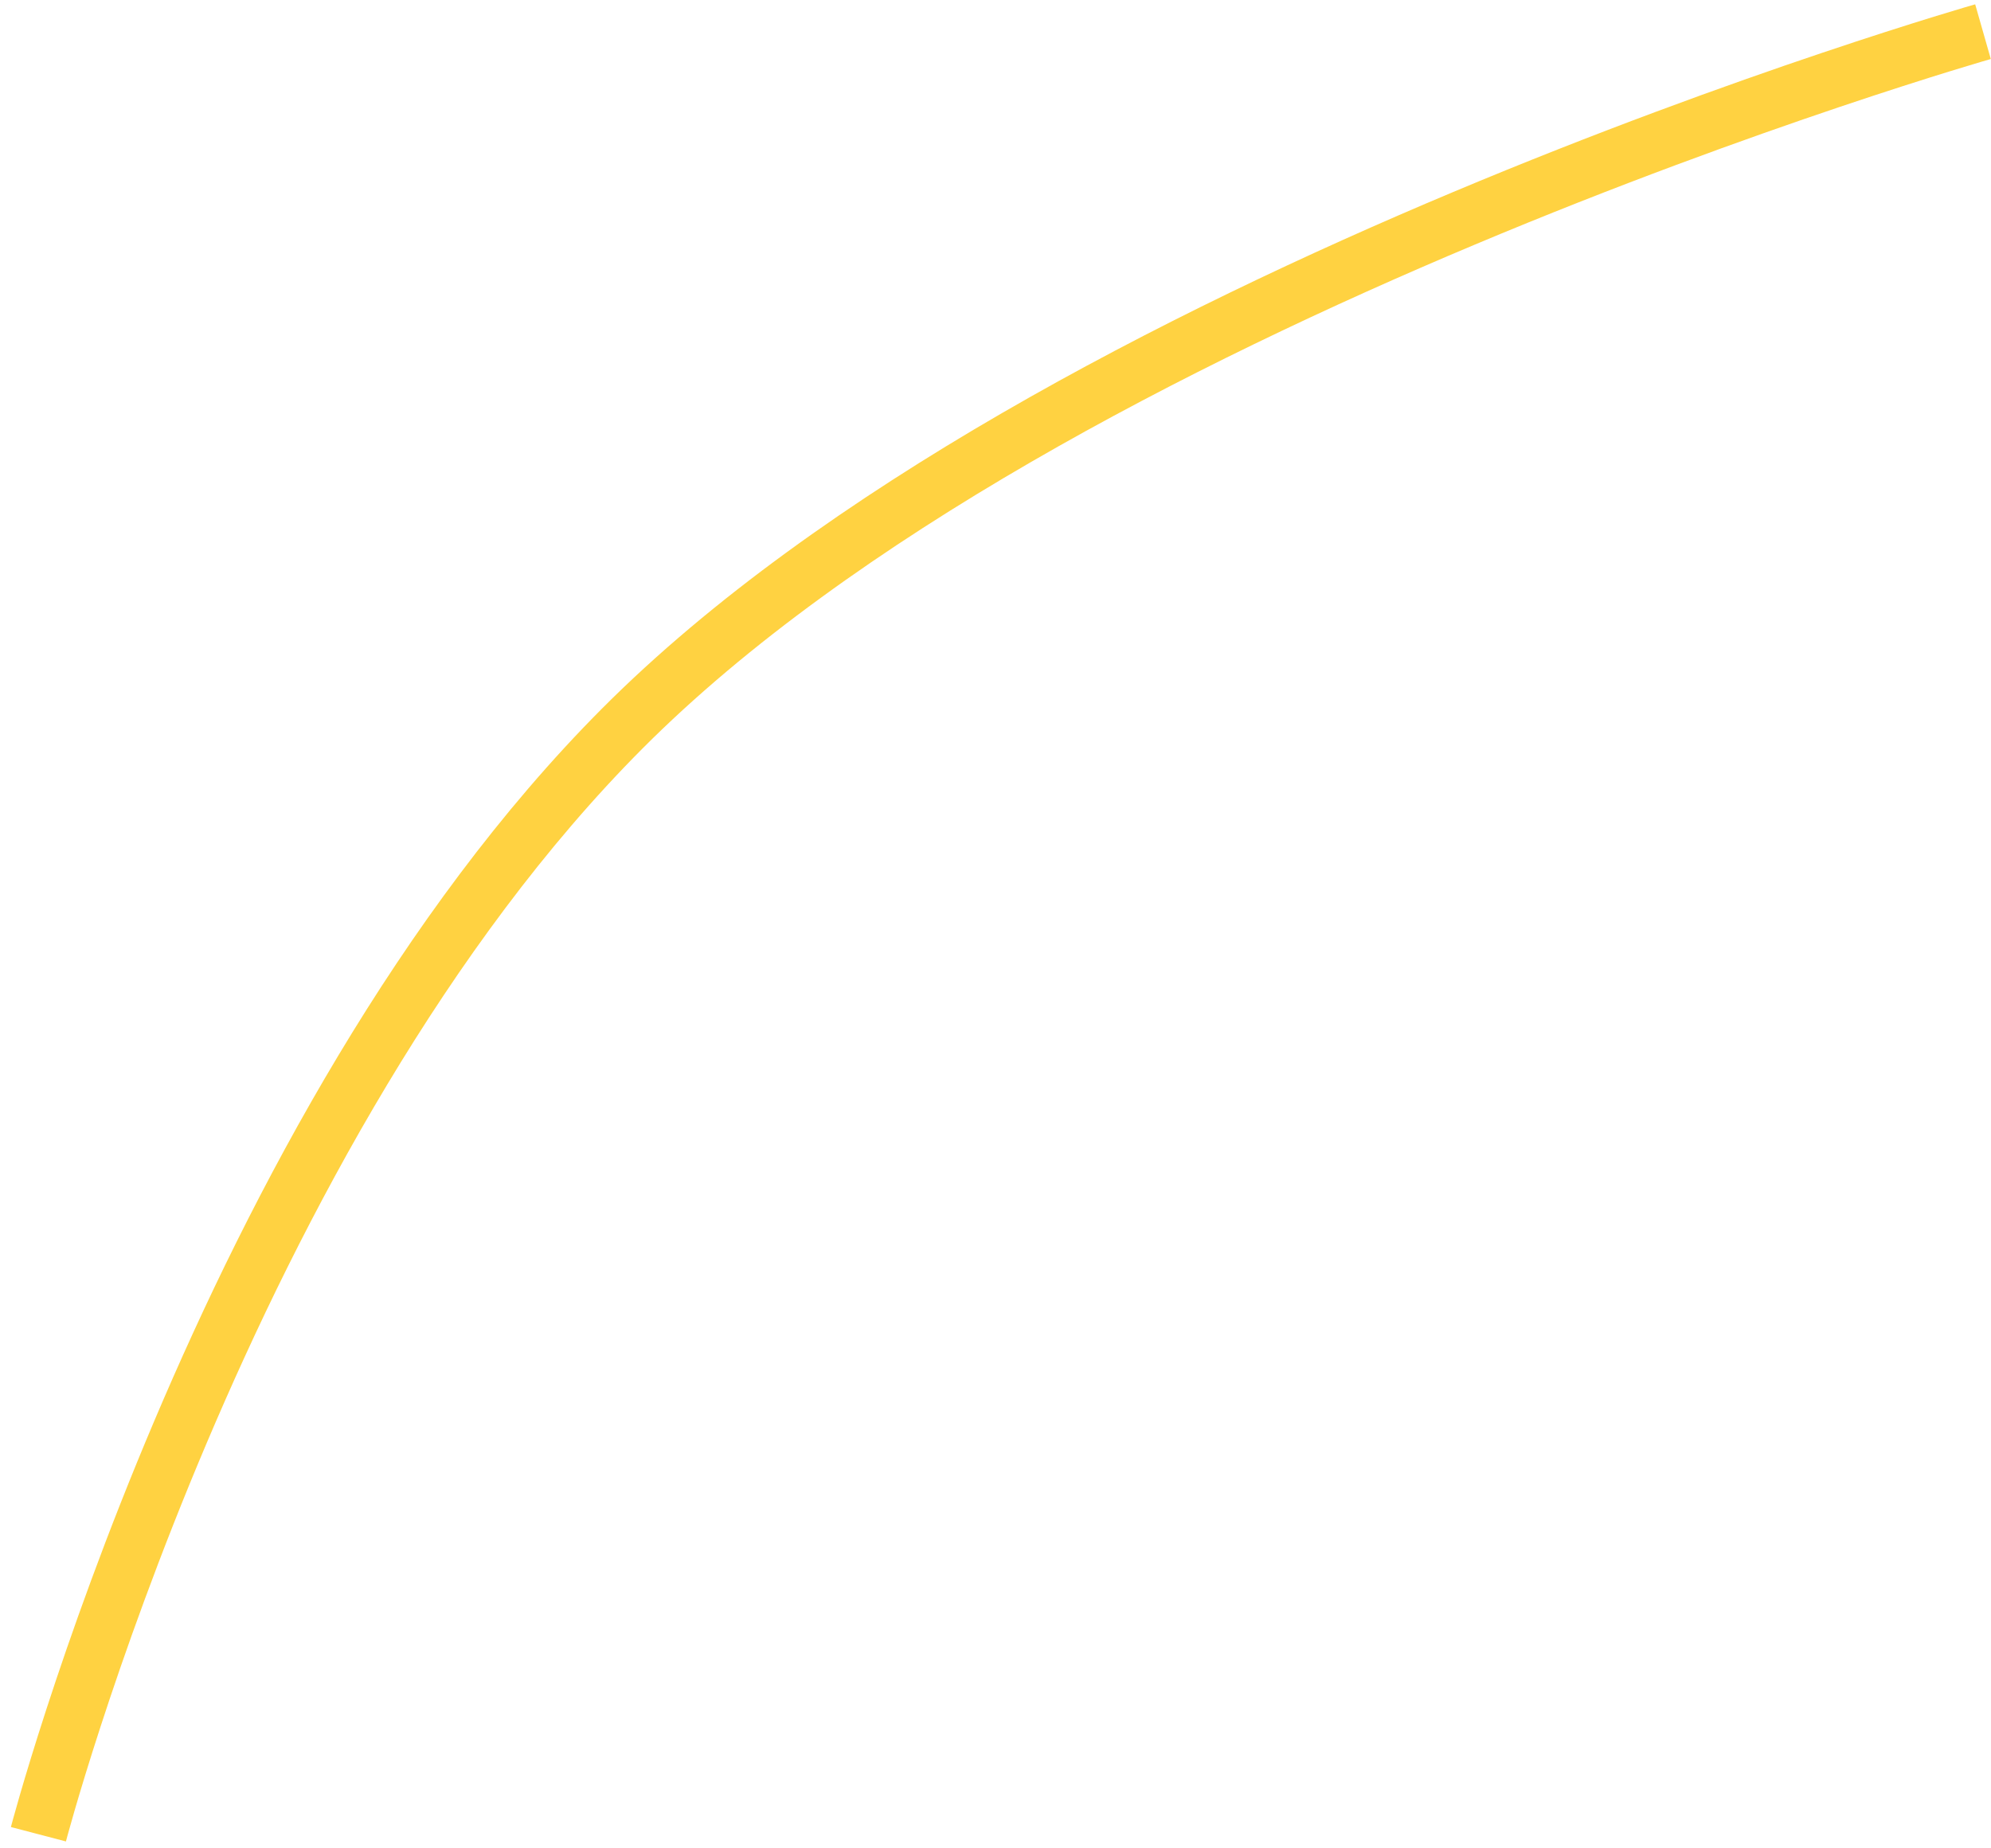 <svg width="140" height="130" viewBox="0 0 140 130" fill="none" xmlns="http://www.w3.org/2000/svg">
<path d="M139.437 2.227C139.437 2.227 73.98 20.911 43.759 51.237C15.691 79.403 2.701 129.008 2.701 129.008" stroke="#FFD241" stroke-width="4"/>
</svg>
